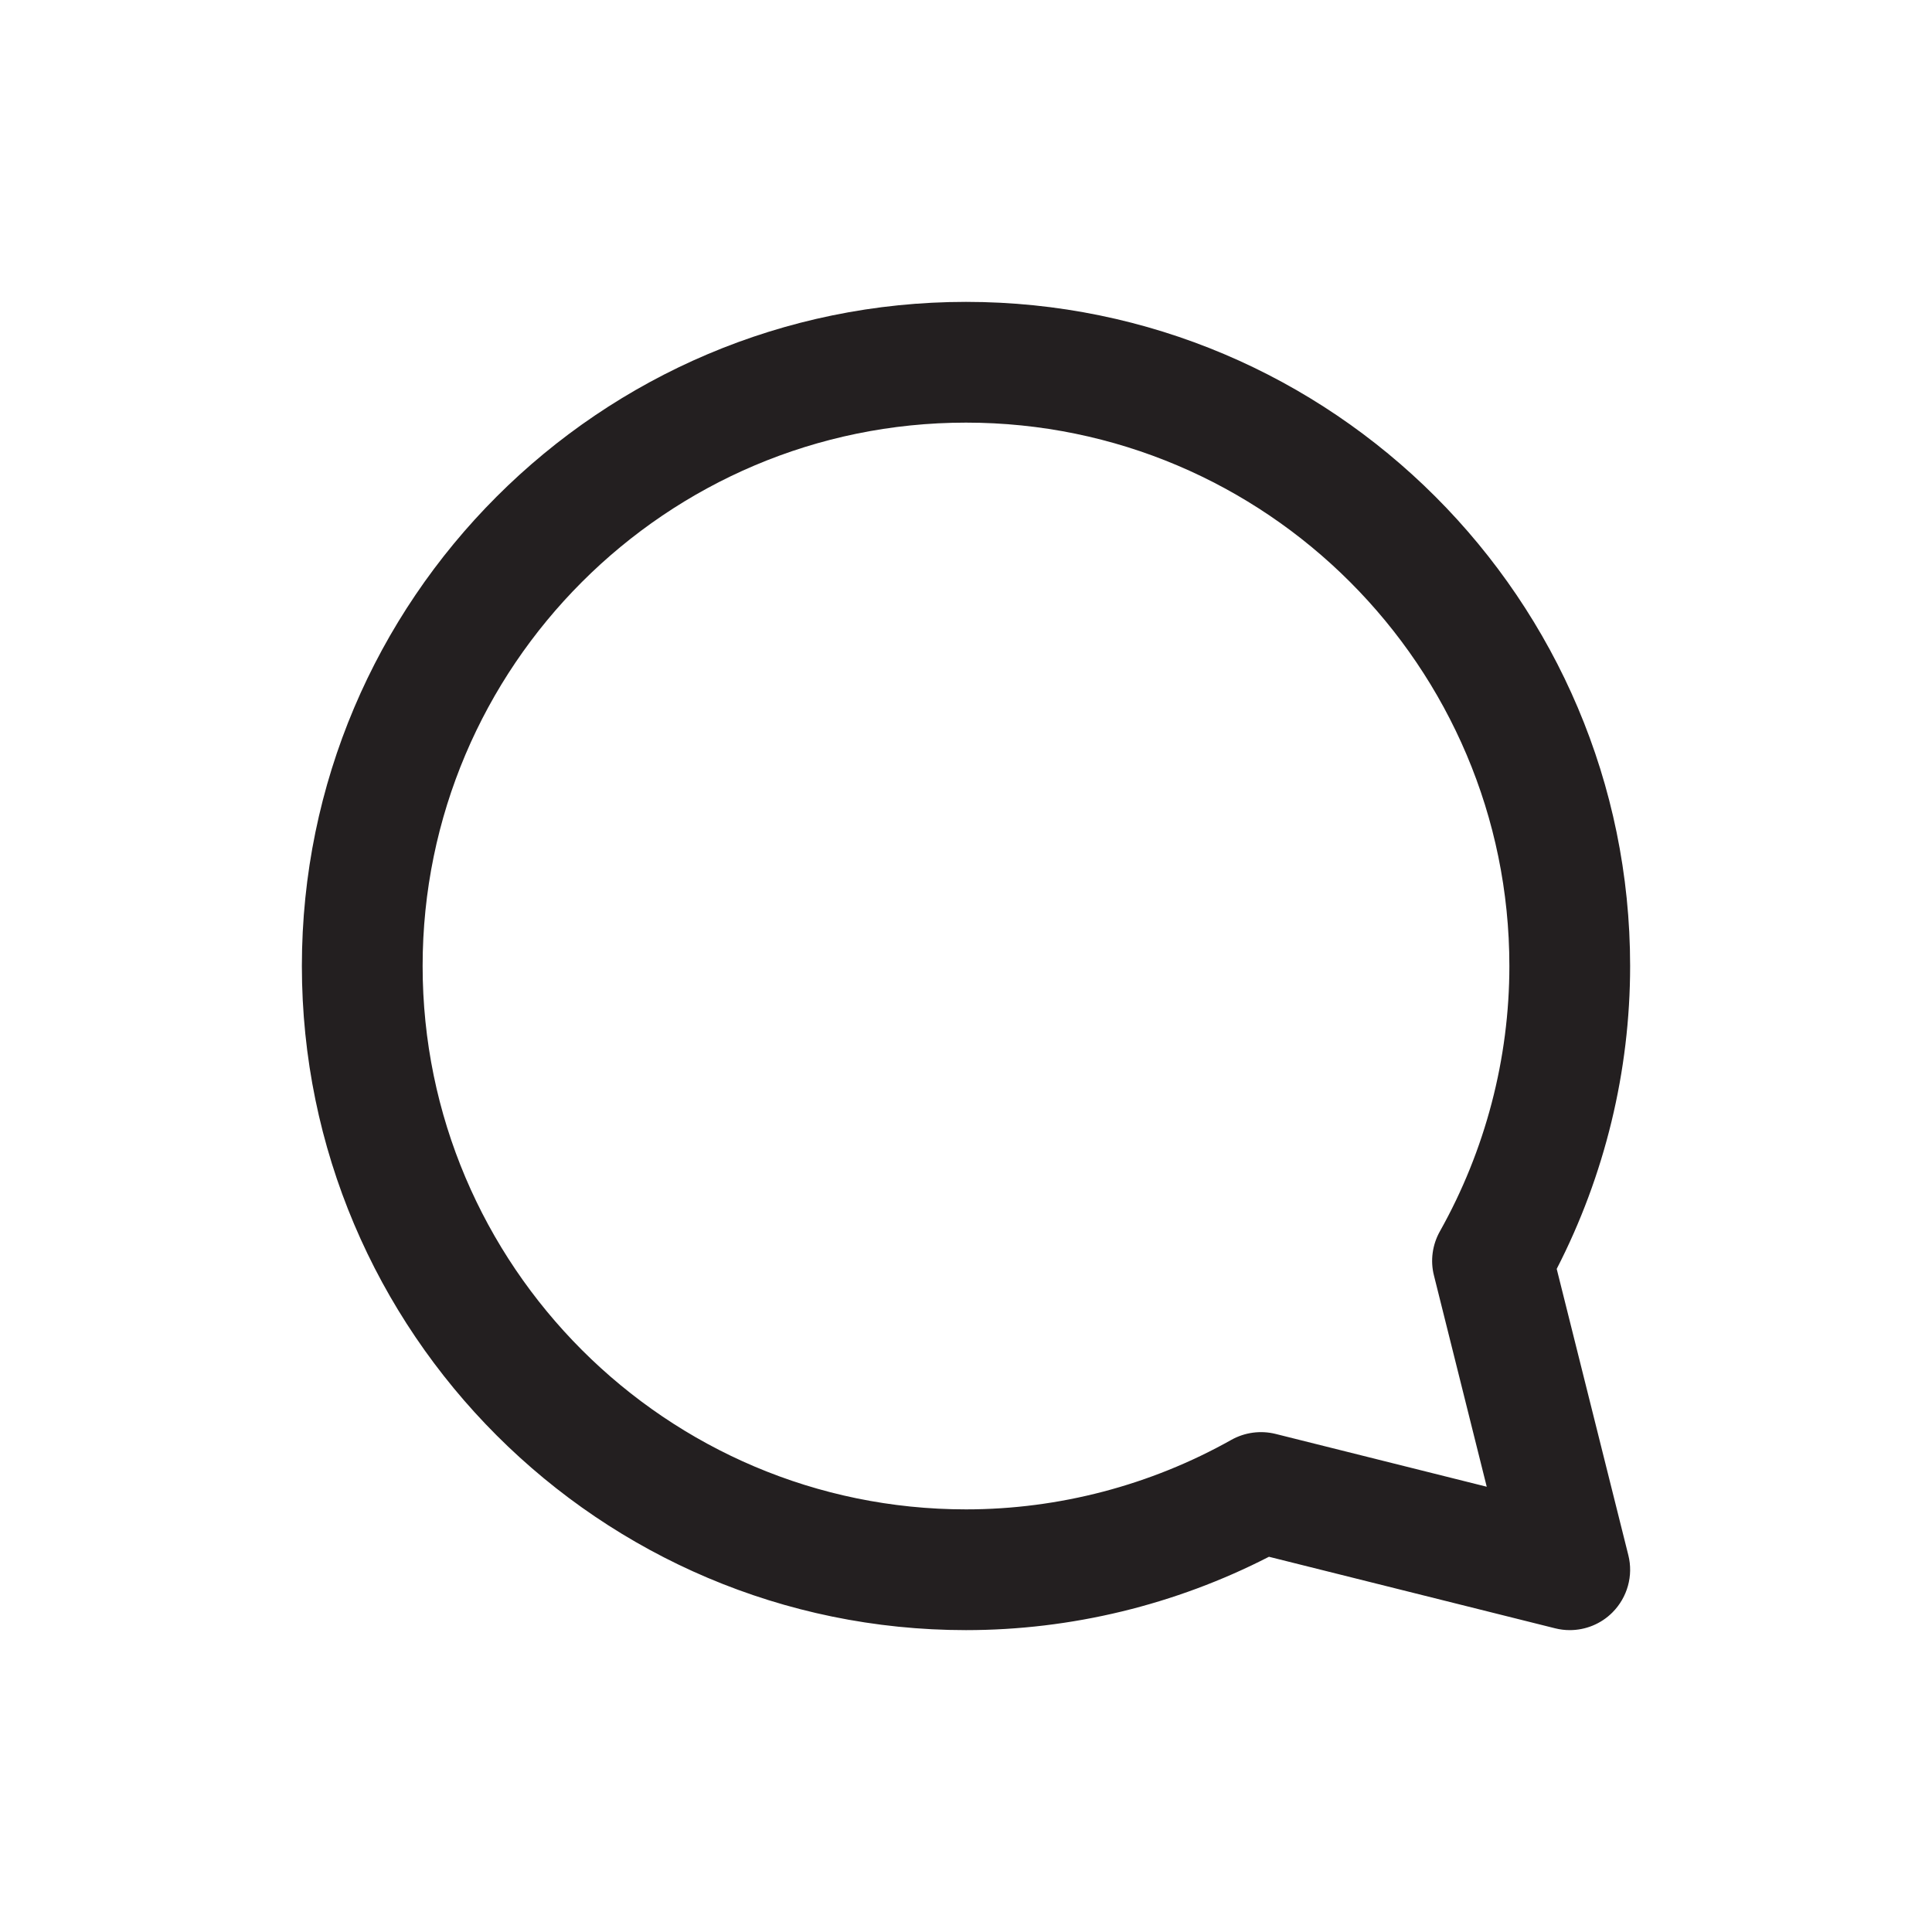 <svg xmlns="http://www.w3.org/2000/svg" enable-background="new 0 0 32 32" viewBox="0 0 32 32"><path fill="#231F20" d="M25.784,21.017C26.581,19.467,27,17.741,27,16c0-6.065-4.935-11-11-11S5,9.935,5,16s4.935,11,11,11c1.742,0,3.468-0.419,5.018-1.215l4.74,1.185C25.838,26.99,25.919,27,26,27c0.262,0,0.518-0.103,0.707-0.293c0.248-0.249,0.349-0.609,0.263-0.95L25.784,21.017z M23.751,21.127l0.874,3.498l-3.498-0.875c-0.247-0.061-0.509-0.026-0.731,0.098C19.055,24.602,17.534,25,16,25c-4.963,0-9-4.038-9-9s4.037-9,9-9s9,4.038,9,9c0,1.534-0.398,3.054-1.151,4.395C23.724,20.618,23.688,20.88,23.751,21.127z"/></svg>